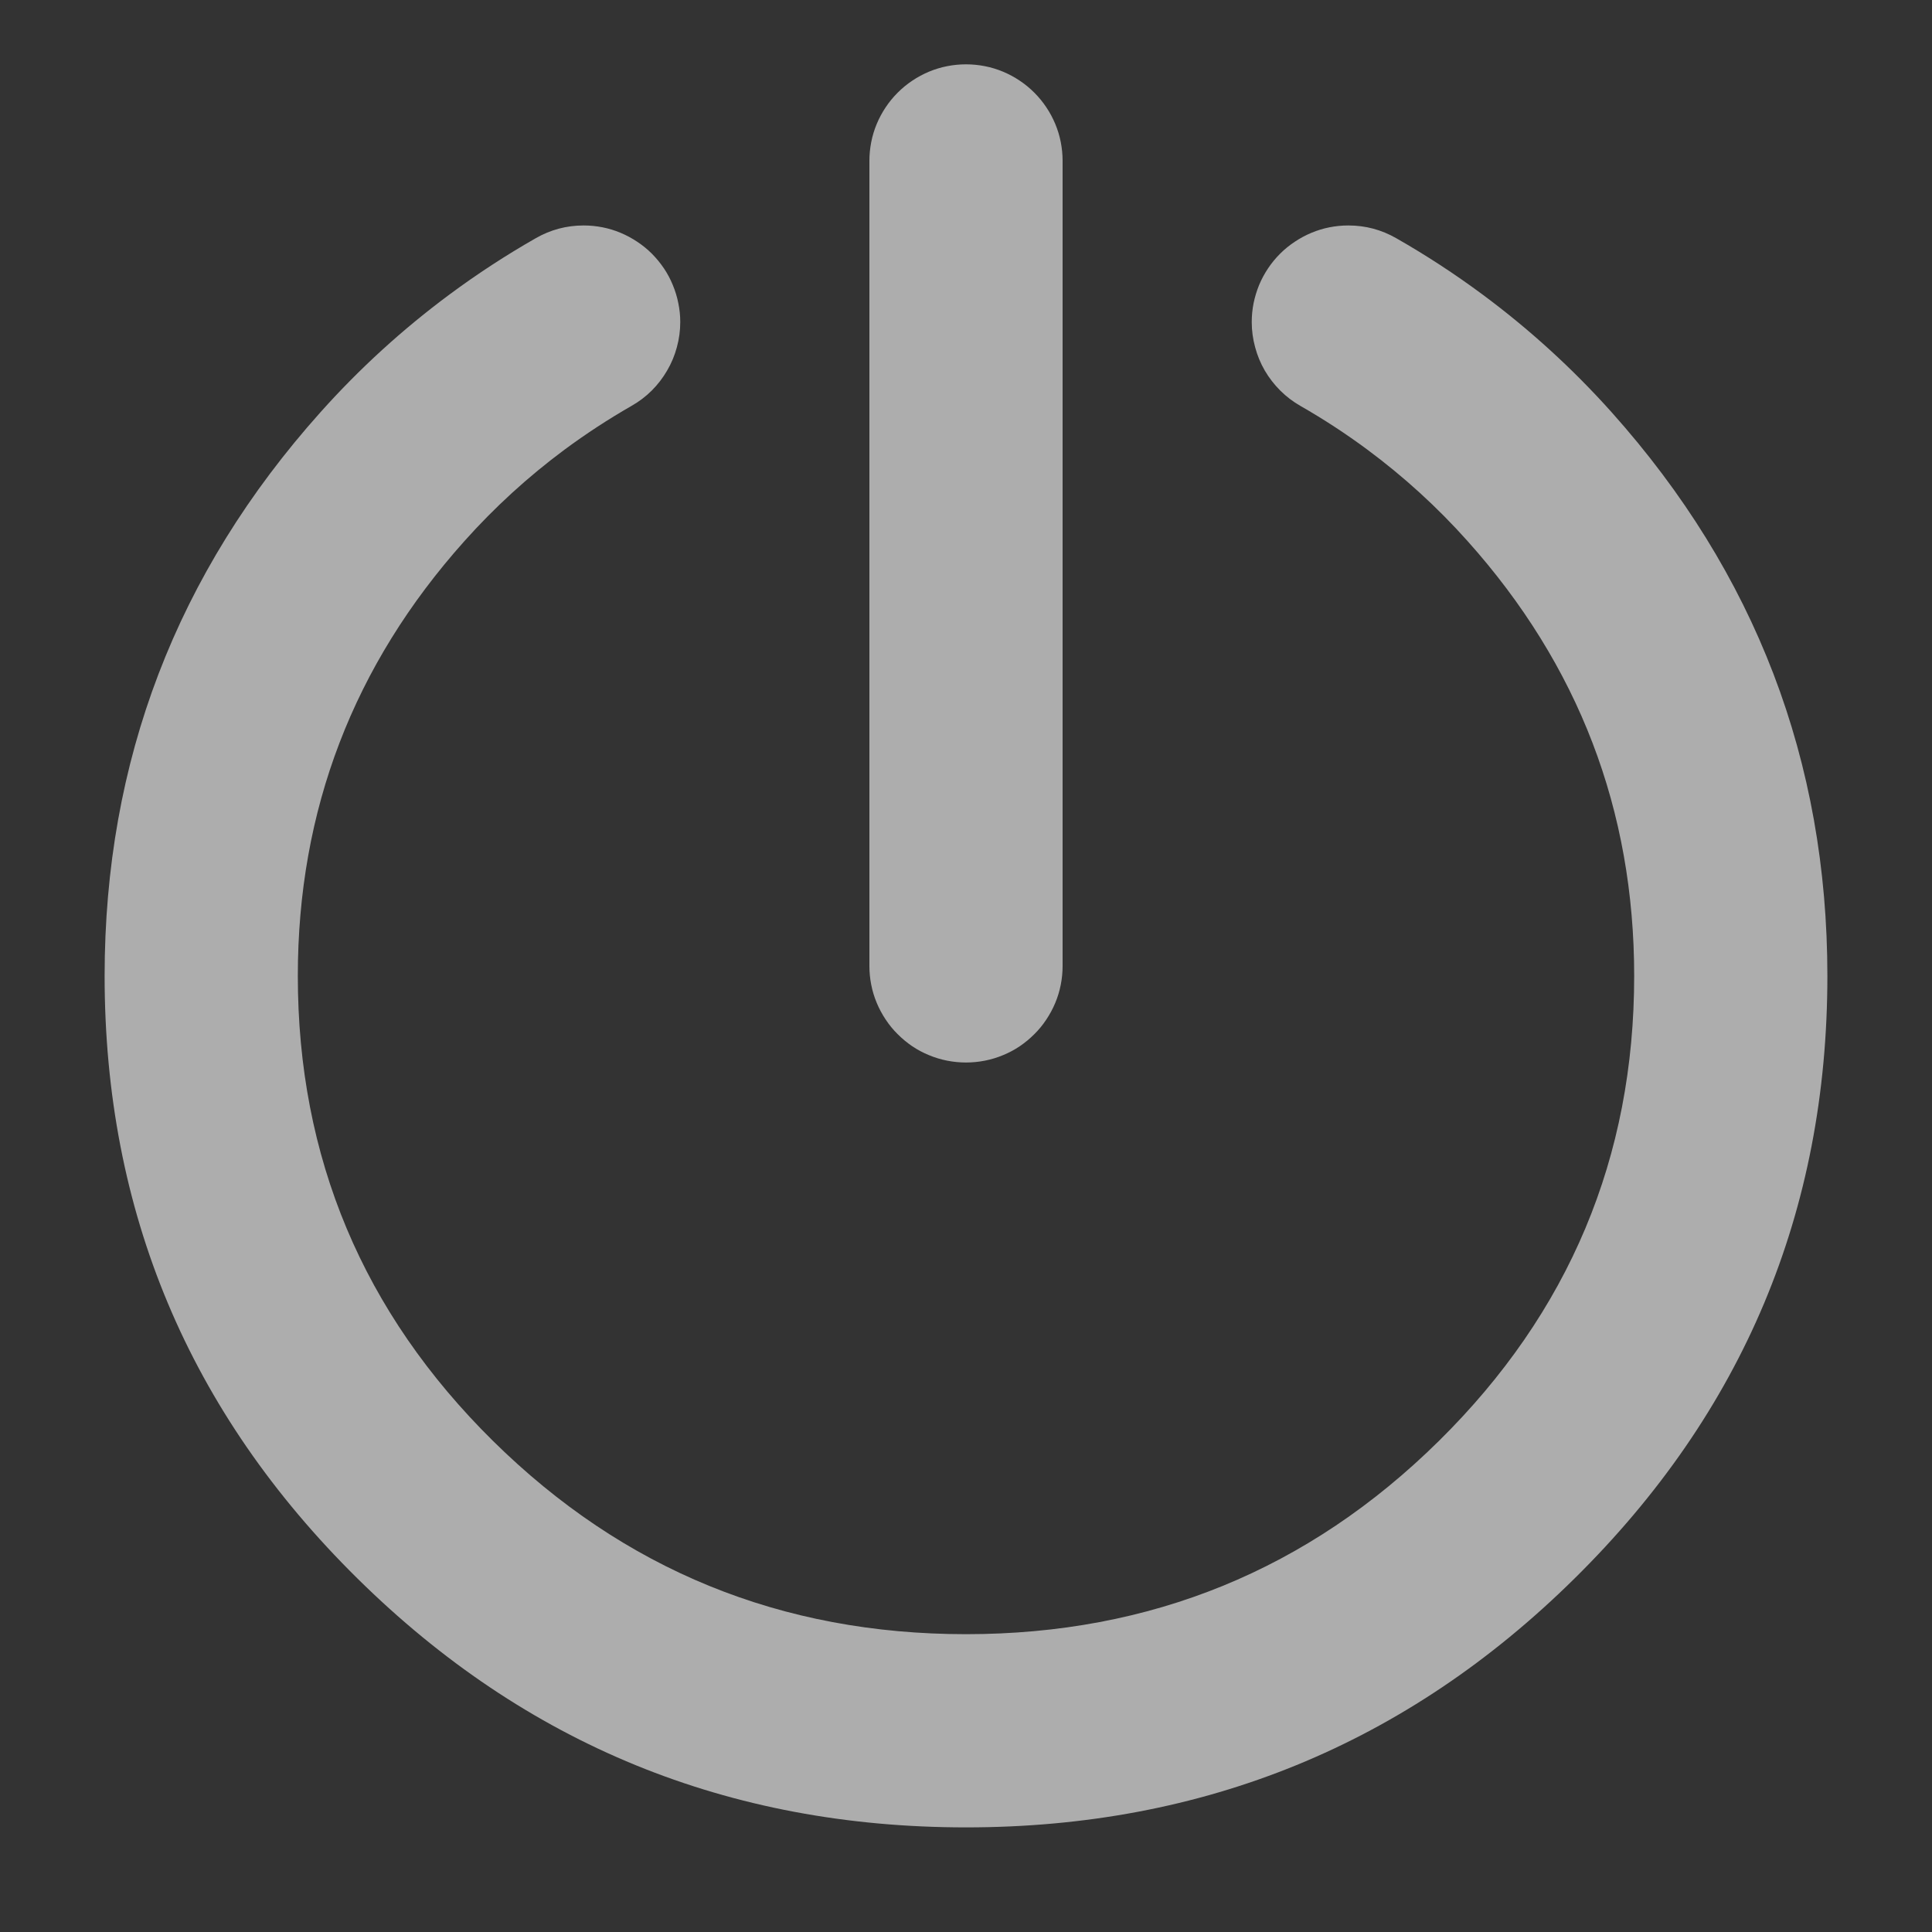 <svg xmlns="http://www.w3.org/2000/svg" xmlns:xlink="http://www.w3.org/1999/xlink" fill="none" version="1.1" width="20" height="20" viewBox="0 0 20 20"><rect x="0" y="0" width="20" height="20" fill="#333333" stroke="none"/><defs><clipPath id="master_svg0_91_7196"><rect x="0" y="0" width="20" height="20" rx="0"/></clipPath></defs><g style="opacity:0.6;" clip-path="url(#master_svg0_91_7196)"><g><path d="M6.537,4.202Q6.652,4.137,6.746,4.044Q6.84,3.95,6.906,3.836Q6.973,3.722,7.007,3.594Q7.042,3.466,7.042,3.334Q7.042,3.235,7.022,3.139Q7.003,3.042,6.965,2.951Q6.928,2.86,6.873,2.778Q6.818,2.697,6.749,2.627Q6.679,2.557,6.597,2.503Q6.515,2.448,6.424,2.41Q6.333,2.372,6.237,2.353Q6.14,2.334,6.042,2.334Q5.776,2.334,5.546,2.466Q5.083,2.73,4.654,3.048Q3.923,3.59,3.317,4.268Q1.083,6.766,1.083,10.103Q1.083,13.758,3.7,16.34Q6.31,18.917,10,18.917Q13.69,18.917,16.3,16.34Q18.917,13.758,18.917,10.103Q18.917,6.766,16.683,4.267Q16.077,3.59,15.346,3.048Q14.917,2.73,14.454,2.466Q14.224,2.334,13.958,2.334Q13.86,2.334,13.763,2.353Q13.667,2.372,13.576,2.41Q13.485,2.448,13.403,2.503Q13.321,2.557,13.251,2.627Q13.181,2.697,13.127,2.778Q13.072,2.86,13.034,2.951Q12.997,3.042,12.977,3.139Q12.958,3.235,12.958,3.334Q12.958,3.466,12.993,3.594Q13.027,3.722,13.093,3.836Q13.16,3.95,13.254,4.044Q13.348,4.137,13.462,4.202Q13.822,4.408,14.154,4.654Q14.722,5.075,15.192,5.601Q16.917,7.529,16.917,10.103Q16.917,12.922,14.895,14.917Q12.869,16.917,10,16.917Q7.131,16.917,5.104,14.917Q3.083,12.922,3.083,10.103Q3.083,7.529,4.808,5.601Q5.278,5.075,5.845,4.654Q6.178,4.408,6.537,4.202Z" fill-rule="evenodd" fill="#FFFFFF" fill-opacity="1" style="mix-blend-mode:passthrough"/></g><g><path d="M9,1.666Q9,1.568,9.019,1.471Q9.038,1.374,9.076,1.283Q9.114,1.192,9.169,1.11Q9.223,1.029,9.293,0.959Q9.363,0.889,9.444,0.835Q9.526,0.78,9.617,0.742Q9.708,0.704,9.805,0.685Q9.902,0.666,10,0.666Q10.098,0.666,10.195,0.685Q10.292,0.704,10.383,0.742Q10.474,0.78,10.556,0.835Q10.637,0.889,10.707,0.959Q10.777,1.029,10.831,1.11Q10.886,1.192,10.924,1.283Q10.962,1.374,10.981,1.471Q11,1.568,11,1.666L11,9.999Q11,10.098,10.981,10.194Q10.962,10.291,10.924,10.382Q10.886,10.473,10.831,10.555Q10.777,10.637,10.707,10.706Q10.637,10.776,10.556,10.831Q10.474,10.886,10.383,10.923Q10.292,10.961,10.195,10.98Q10.098,10.999,10,10.999Q9.902,10.999,9.805,10.98Q9.708,10.961,9.617,10.923Q9.526,10.886,9.444,10.831Q9.363,10.776,9.293,10.706Q9.223,10.637,9.169,10.555Q9.114,10.473,9.076,10.382Q9.038,10.291,9.019,10.194Q9,10.098,9,9.999L9,1.666Z" fill-rule="evenodd" fill="#FFFFFF" fill-opacity="1" style="mix-blend-mode:passthrough"/></g></g></svg>